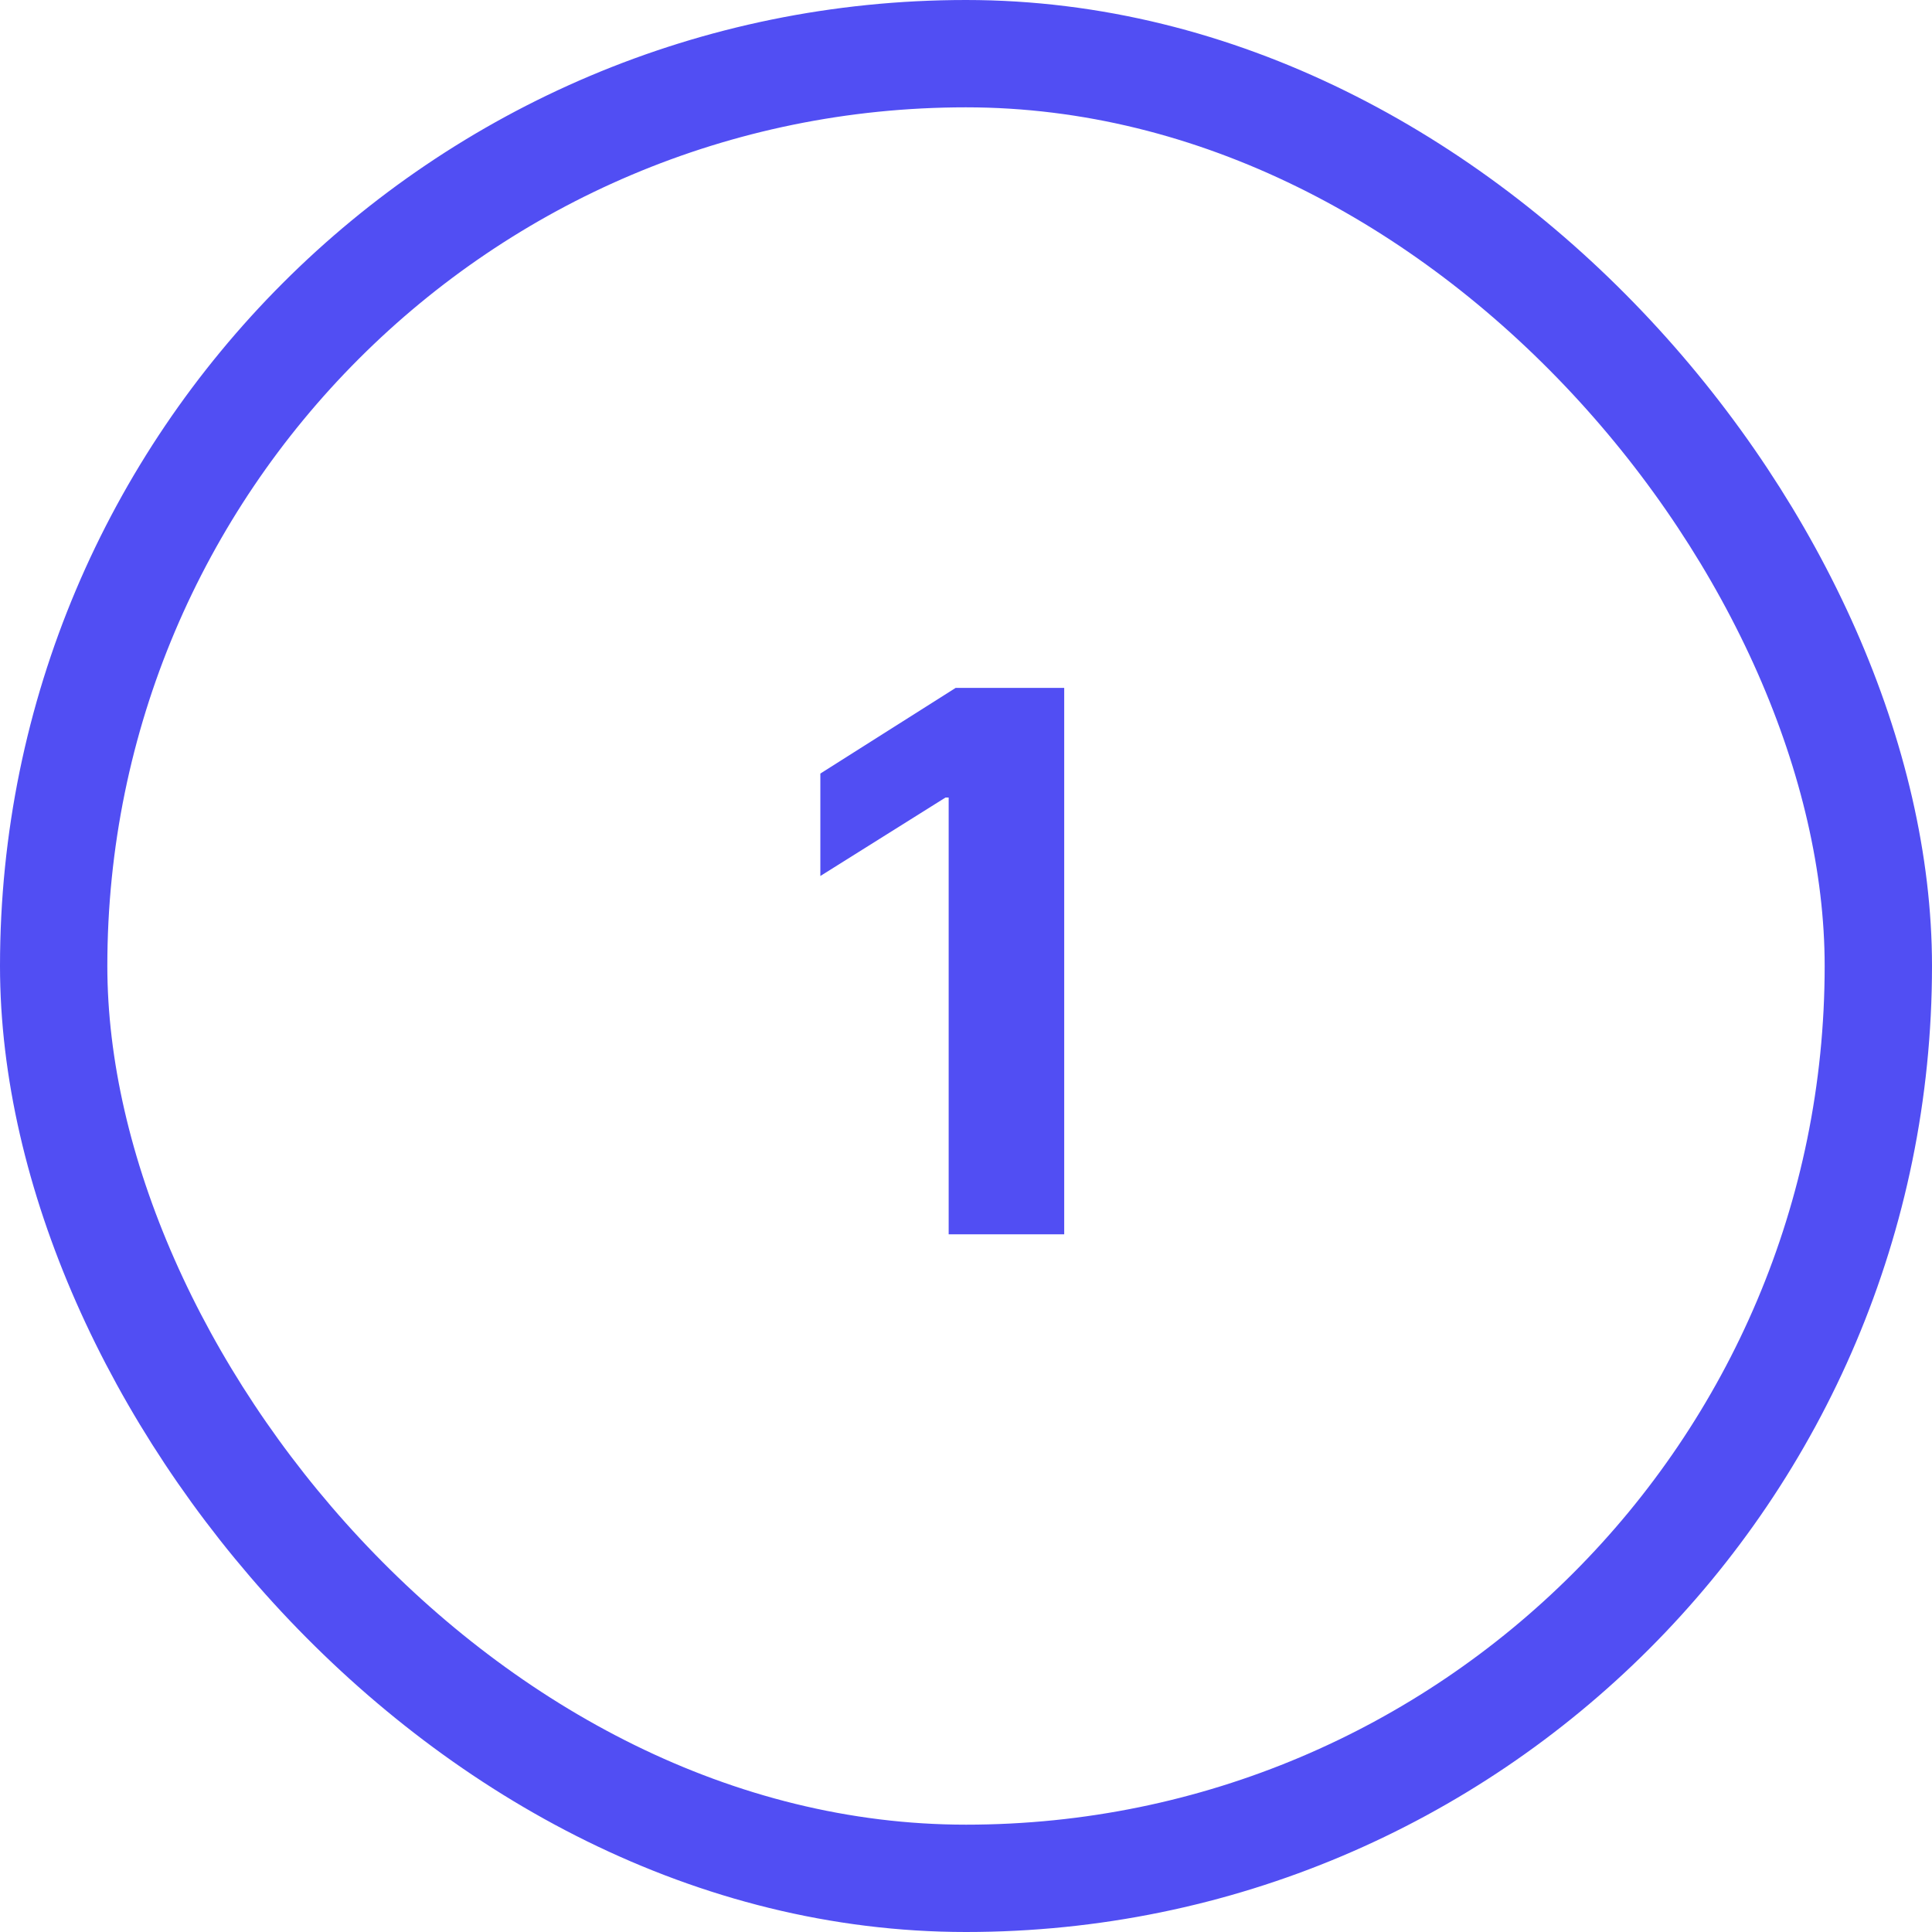 <svg width="36" height="36" viewBox="0 0 36 36" fill="none" xmlns="http://www.w3.org/2000/svg">
<path d="M19.83 12.818V23H17.677V14.861H17.618L15.286 16.323V14.414L17.807 12.818H19.83Z" fill="#514EF3"/>
<rect x="1" y="1" width="34" height="34" rx="17" stroke="#514EF3" stroke-width="2"/>
</svg>
